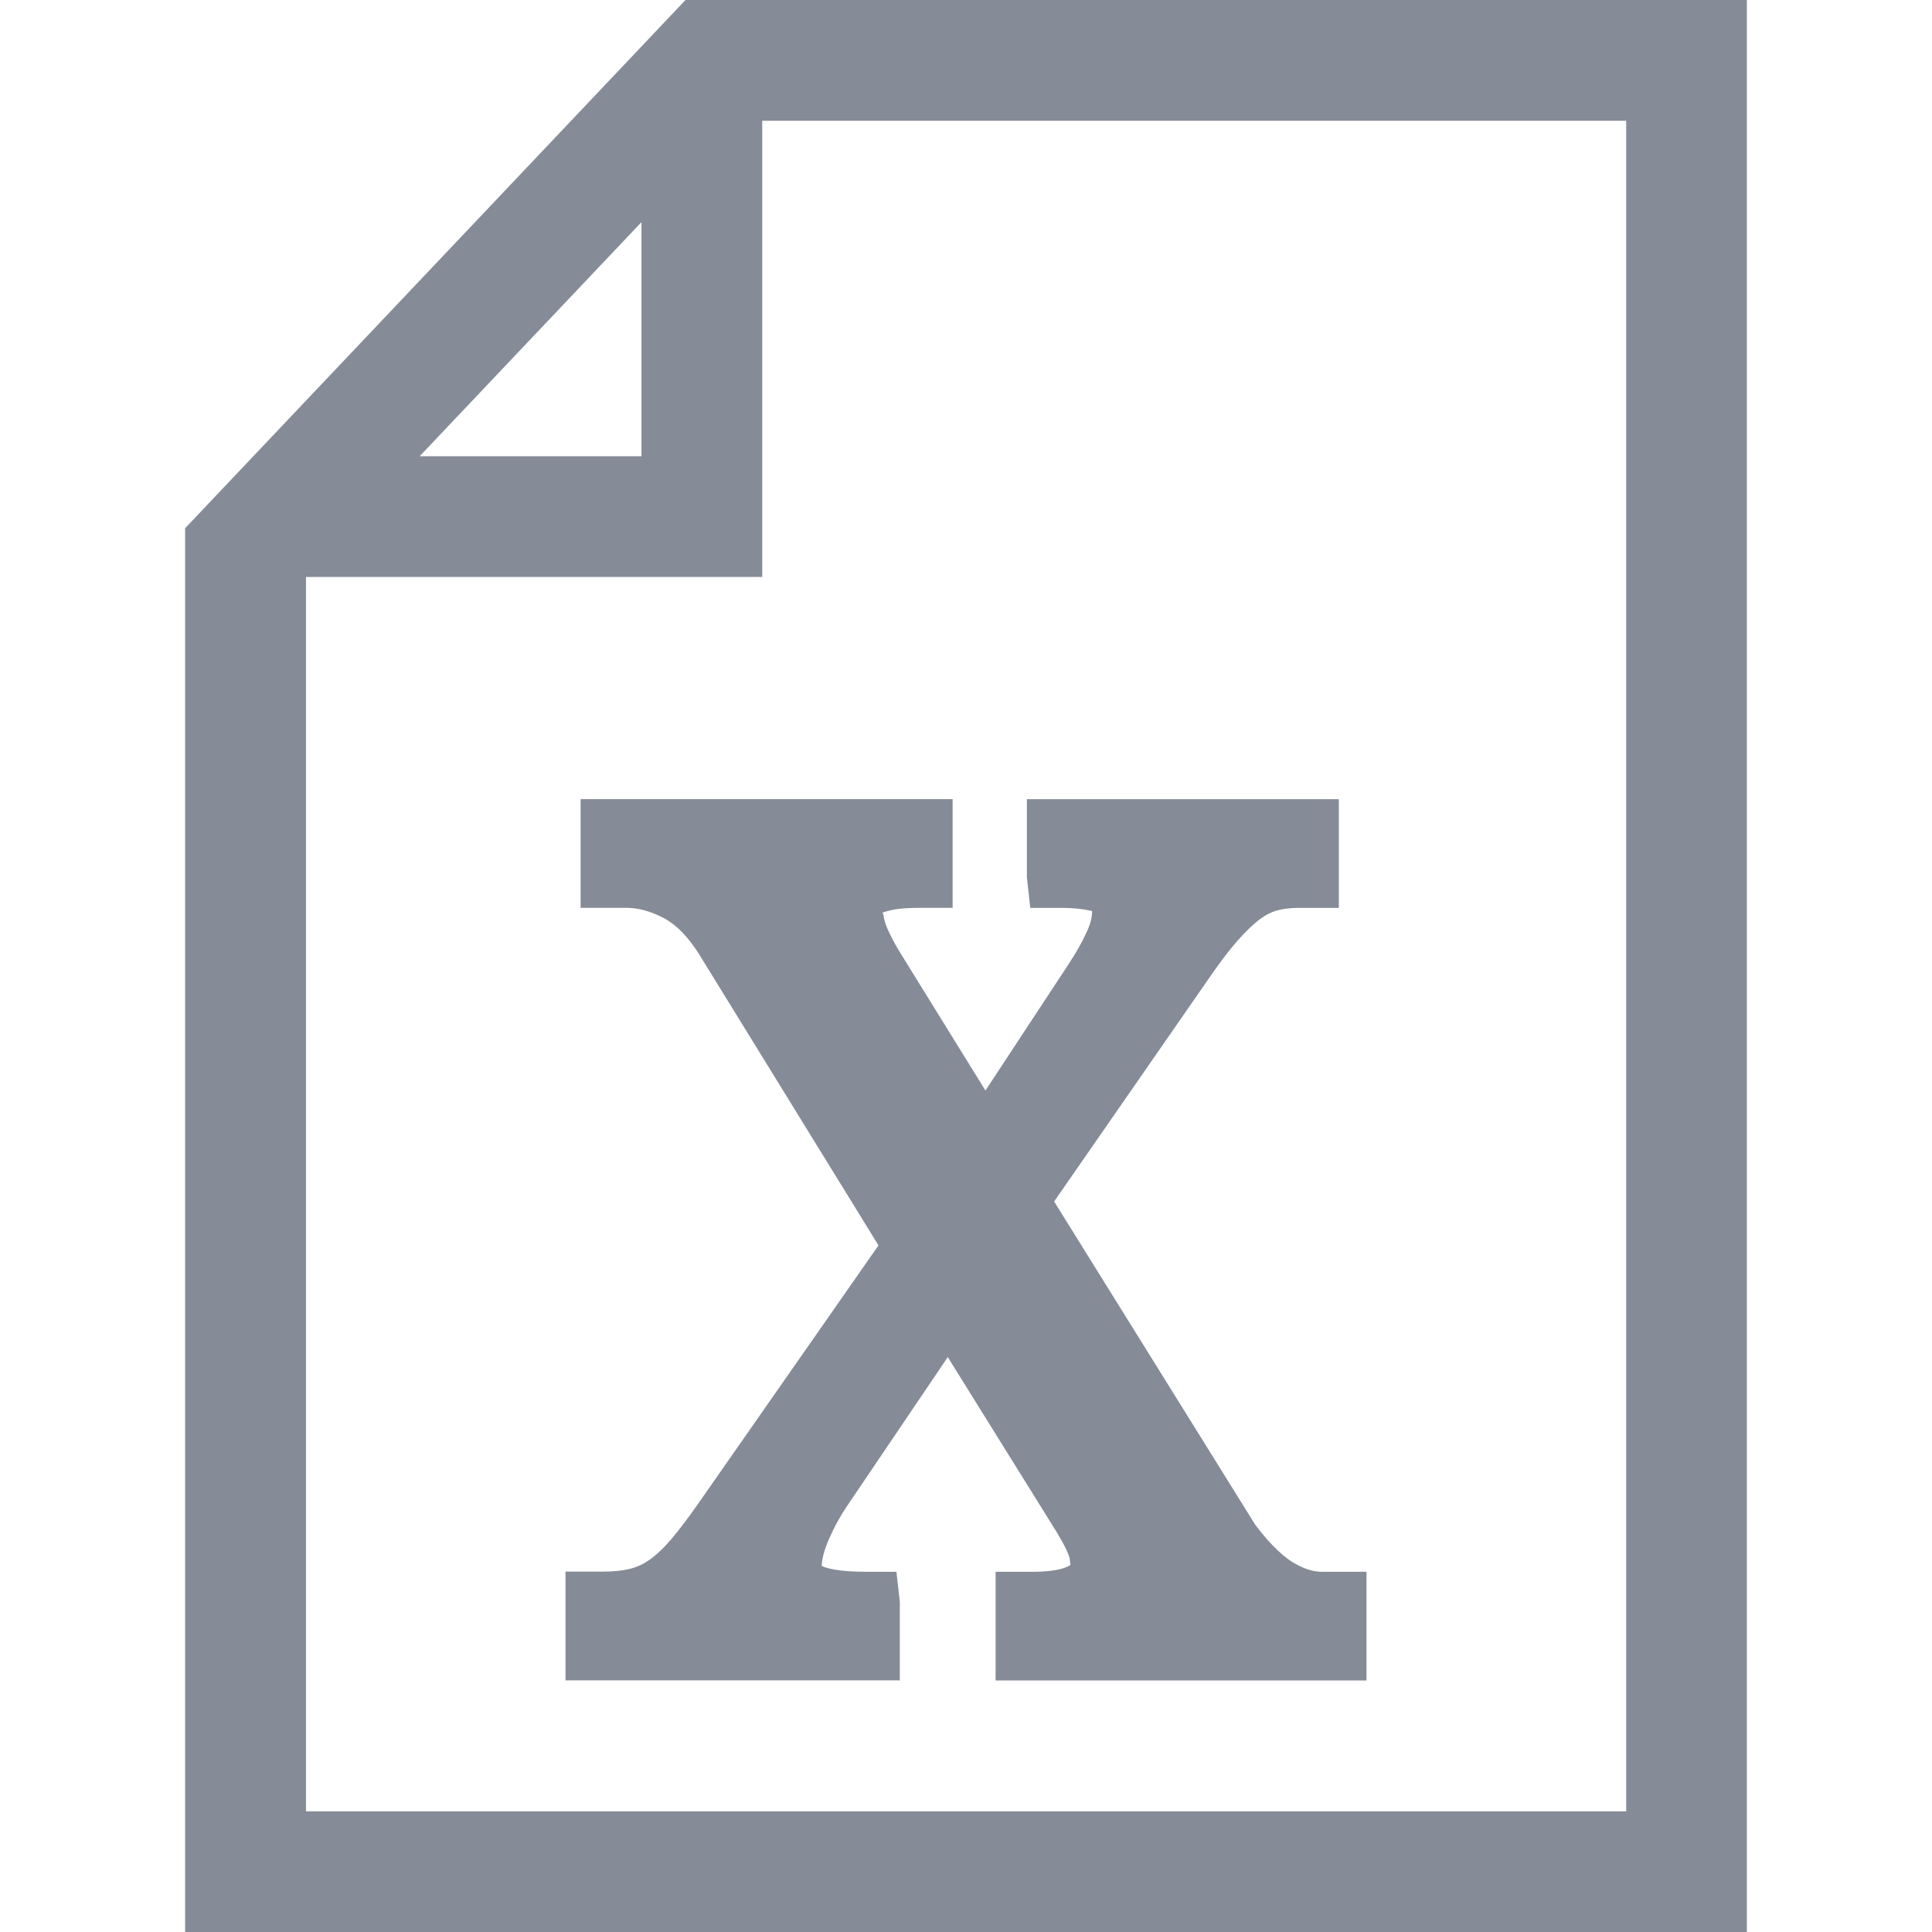 <?xml version="1.0" encoding="iso-8859-1"?>
<!-- Generator: Adobe Illustrator 16.0.0, SVG Export Plug-In . SVG Version: 6.00 Build 0)  -->
<!DOCTYPE svg PUBLIC "-//W3C//DTD SVG 1.1//EN" "http://www.w3.org/Graphics/SVG/1.1/DTD/svg11.dtd">
<svg version="1.1" id="Capa_1" xmlns="http://www.w3.org/2000/svg" xmlns:xlink="http://www.w3.org/1999/xlink" x="0px" y="0px"
	 width="31.425px" height="31.426px" viewBox="0 0 31.425 31.426" style="enable-background:new 0 0 31.425 31.426;"
	 xml:space="preserve">
	 <defs>
        <style>
            .cls-2{fill:#858C97;}
        </style>
    </defs>
<g>
	<g>
		<path class="cls-2" d="M11.15,0L3.011,8.592v22.834h25.403V0H11.15z M10.434,3.613v3.808H6.826L10.434,3.613z M26.449,29.462H4.977V9.385h7.421
			V1.964h14.053v27.498H26.449z"/>
		<path class="cls-2" d="M15.004,14.766h0.491v-1.768H9.444v1.768h0.737c0.202,0,0.402,0.055,0.617,0.168c0.203,0.107,0.396,0.306,0.572,0.585
			l2.919,4.738l-2.939,4.21c-0.16,0.229-0.306,0.421-0.438,0.576c-0.113,0.133-0.228,0.242-0.337,0.321
			c-0.098,0.07-0.198,0.119-0.307,0.148c-0.127,0.034-0.282,0.051-0.462,0.051H9.198v1.769h5.438v-1.276l-0.055-0.49H14.09
			c-0.449,0-0.643-0.057-0.724-0.094c0-0.053,0.01-0.115,0.028-0.186c0.024-0.088,0.055-0.176,0.095-0.264
			c0.043-0.097,0.087-0.188,0.138-0.279c0.046-0.084,0.091-0.159,0.139-0.229l1.65-2.44l1.769,2.843
			c0.068,0.114,0.123,0.209,0.159,0.289c0.036,0.077,0.05,0.121,0.054,0.139l0.013,0.108c0,0-0.112,0.113-0.625,0.113h-0.592v1.768
			h6.033v-1.768h-0.729c-0.144,0-0.3-0.052-0.464-0.151c-0.133-0.08-0.35-0.259-0.616-0.613l-3.272-5.259l2.529-3.646
			c0.164-0.238,0.314-0.437,0.452-0.594c0.125-0.142,0.246-0.26,0.362-0.349c0.092-0.069,0.182-0.116,0.272-0.142
			c0.104-0.03,0.226-0.045,0.361-0.045h0.655v-1.768h-5.074v1.277l0.055,0.491h0.491c0.125,0,0.237,0.006,0.341,0.02
			c0.091,0.011,0.145,0.029,0.173,0.029h0.001c0,0.1-0.027,0.213-0.085,0.336c-0.075,0.168-0.176,0.346-0.301,0.535l-1.349,2.051
			l-1.287-2.08c-0.095-0.15-0.17-0.276-0.222-0.375c-0.047-0.09-0.083-0.168-0.107-0.231c-0.017-0.046-0.029-0.087-0.033-0.113
			c-0.006-0.039-0.009-0.08-0.031-0.089c0.002-0.001,0.042-0.025,0.162-0.049C14.628,14.776,14.775,14.766,15.004,14.766z"/>
	</g>
</g>
<g>
</g>
<g>
</g>
<g>
</g>
<g>
</g>
<g>
</g>
<g>
</g>
<g>
</g>
<g>
</g>
<g>
</g>
<g>
</g>
<g>
</g>
<g>
</g>
<g>
</g>
<g>
</g>
<g>
</g>
</svg>
